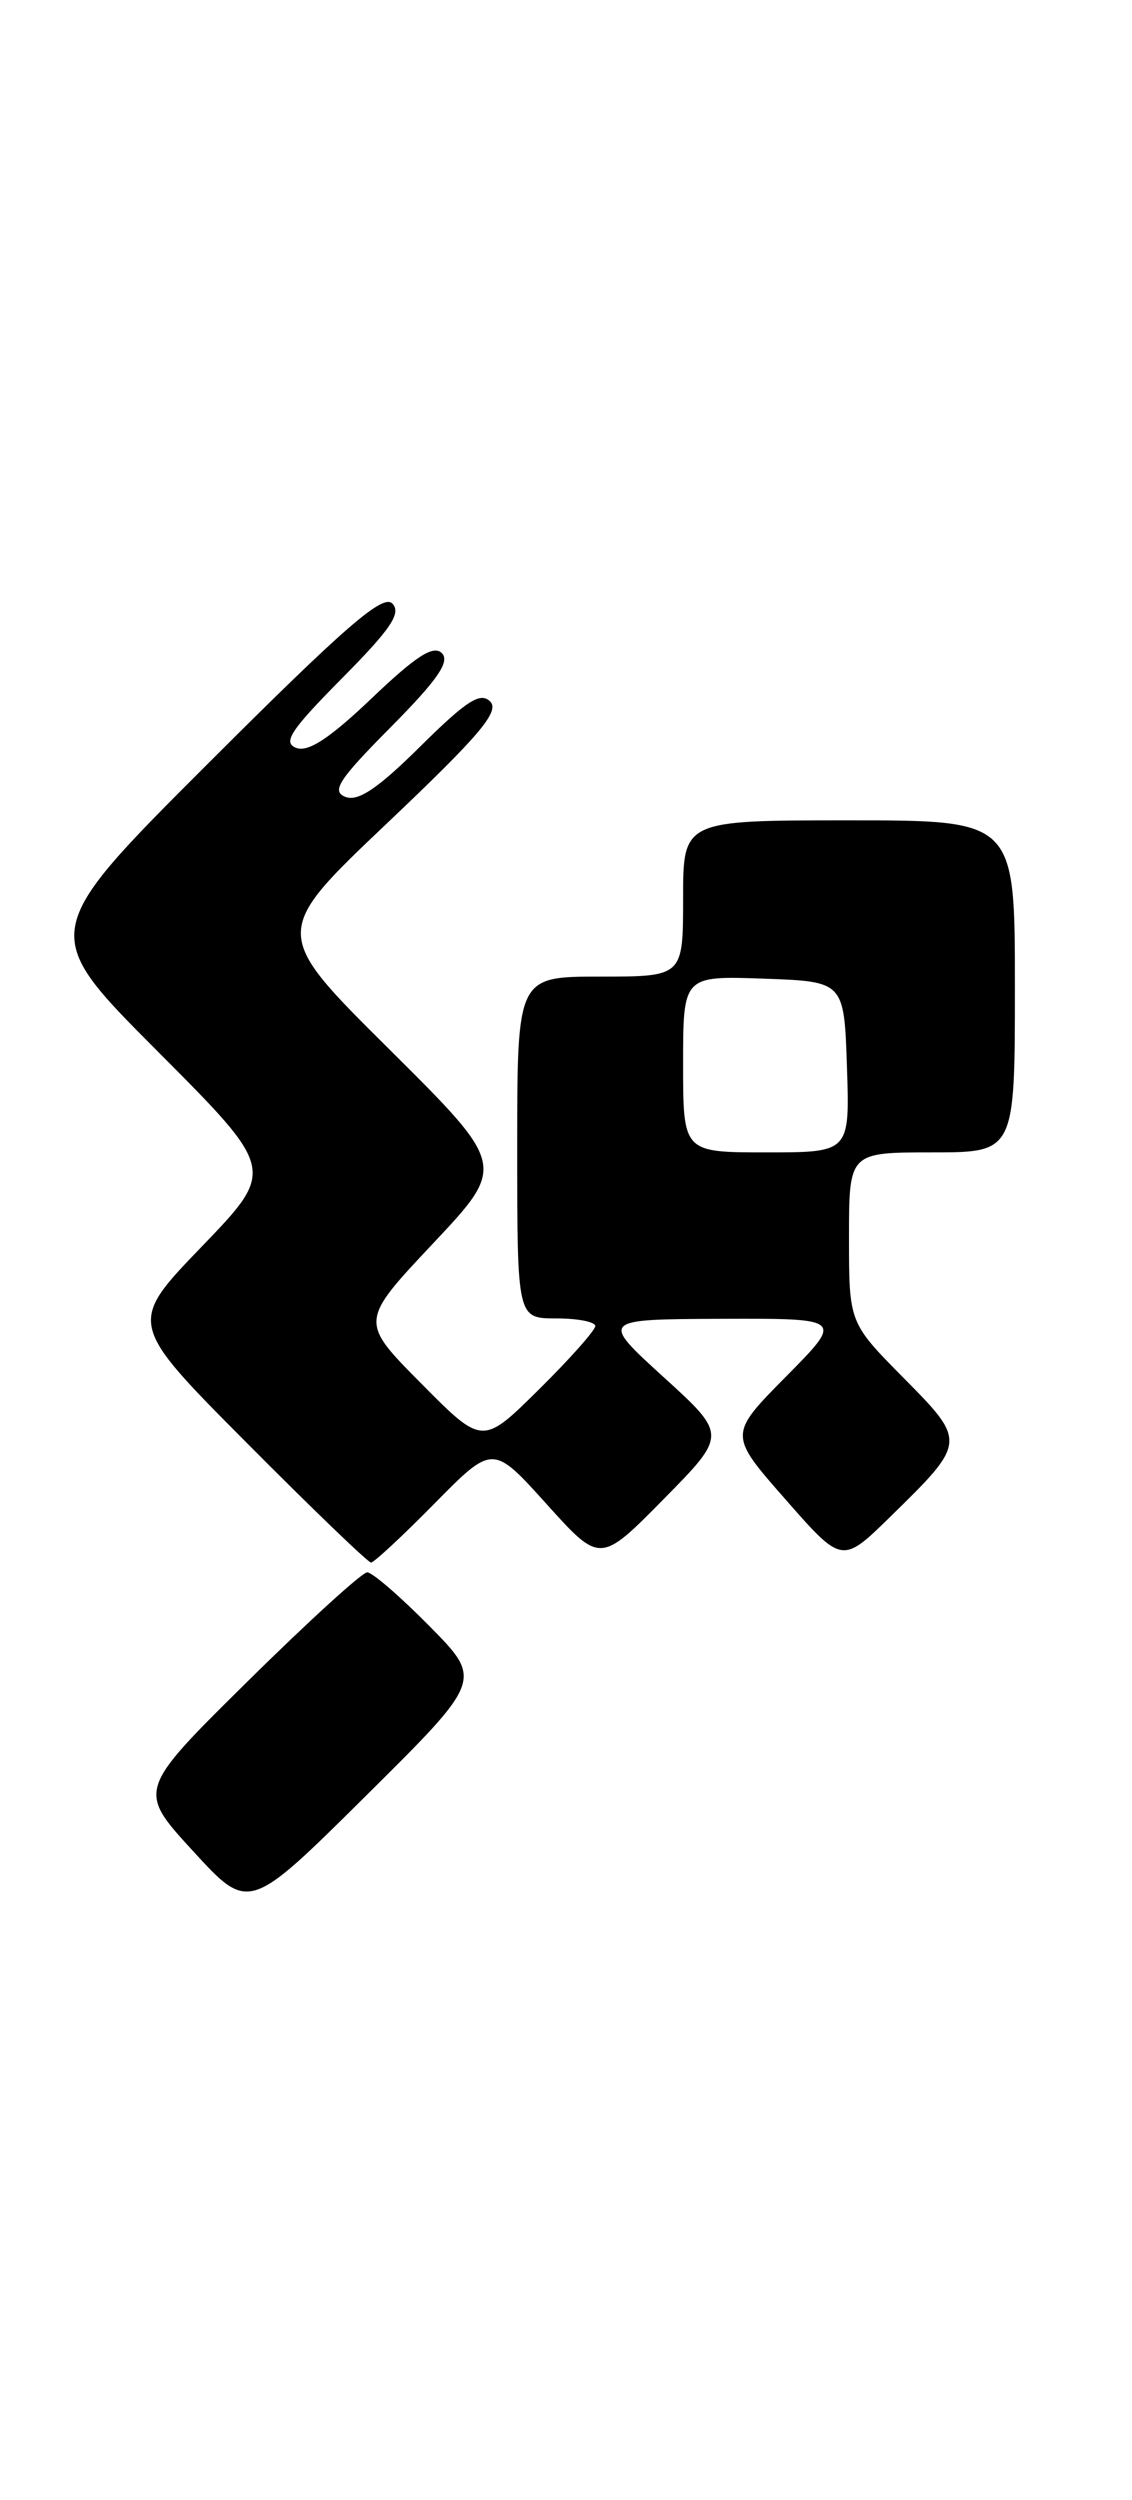 <?xml version="1.0" encoding="UTF-8" standalone="no"?>
<!DOCTYPE svg PUBLIC "-//W3C//DTD SVG 1.1//EN" "http://www.w3.org/Graphics/SVG/1.1/DTD/svg11.dtd" >
<svg xmlns="http://www.w3.org/2000/svg" xmlns:xlink="http://www.w3.org/1999/xlink" version="1.1" viewBox="0 0 116 256">
 <g >
 <path fill="currentColor"
d=" M 44.01 166.51 C 41.02 163.48 38.15 161.00 37.63 161.00 C 37.11 161.00 31.60 166.02 25.38 172.16 C 14.07 183.32 14.07 183.32 19.79 189.55 C 25.50 195.78 25.50 195.78 37.48 183.90 C 49.46 172.03 49.46 172.03 44.01 166.51 Z  M 44.53 153.95 C 50.50 147.90 50.50 147.90 56.00 154.00 C 61.50 160.10 61.50 160.10 68.00 153.51 C 74.50 146.92 74.50 146.92 68.00 141.01 C 61.50 135.09 61.50 135.09 73.97 135.04 C 86.44 135.00 86.44 135.00 80.55 140.95 C 74.66 146.90 74.66 146.90 80.48 153.52 C 86.29 160.14 86.29 160.14 91.22 155.32 C 99.05 147.66 99.06 147.63 92.60 141.10 C 87.00 135.44 87.00 135.44 87.00 126.72 C 87.00 118.00 87.00 118.00 95.50 118.00 C 104.00 118.00 104.00 118.00 104.00 101.00 C 104.00 84.00 104.00 84.00 87.00 84.00 C 70.00 84.00 70.00 84.00 70.00 92.00 C 70.00 100.00 70.00 100.00 61.50 100.00 C 53.00 100.00 53.00 100.00 53.00 117.50 C 53.00 135.00 53.00 135.00 57.00 135.00 C 59.20 135.00 61.00 135.35 61.00 135.78 C 61.00 136.21 58.40 139.14 55.22 142.28 C 49.44 148.00 49.44 148.00 43.15 141.65 C 36.86 135.31 36.86 135.31 44.37 127.33 C 51.88 119.35 51.88 119.35 39.87 107.42 C 27.85 95.50 27.85 95.50 39.67 84.29 C 49.14 75.31 51.24 72.84 50.23 71.83 C 49.23 70.83 47.81 71.74 43.07 76.43 C 38.73 80.73 36.70 82.10 35.40 81.60 C 33.93 81.03 34.69 79.85 40.03 74.47 C 44.83 69.63 46.14 67.74 45.28 66.88 C 44.42 66.02 42.63 67.17 38.10 71.49 C 33.79 75.60 31.58 77.05 30.35 76.58 C 28.94 76.04 29.79 74.76 35.03 69.47 C 40.09 64.37 41.16 62.76 40.19 61.79 C 39.22 60.82 35.32 64.20 21.48 78.02 C 4.00 95.47 4.00 95.47 16.13 107.63 C 28.25 119.78 28.25 119.78 20.68 127.64 C 13.10 135.50 13.10 135.50 25.29 147.75 C 31.99 154.49 37.72 160.00 38.02 160.00 C 38.32 160.00 41.25 157.28 44.53 153.95 Z  M 70.00 108.96 C 70.00 99.92 70.00 99.92 78.25 100.21 C 86.50 100.50 86.50 100.50 86.79 109.25 C 87.08 118.00 87.08 118.00 78.54 118.00 C 70.00 118.00 70.00 118.00 70.00 108.96 Z "/>
</g>
</svg>